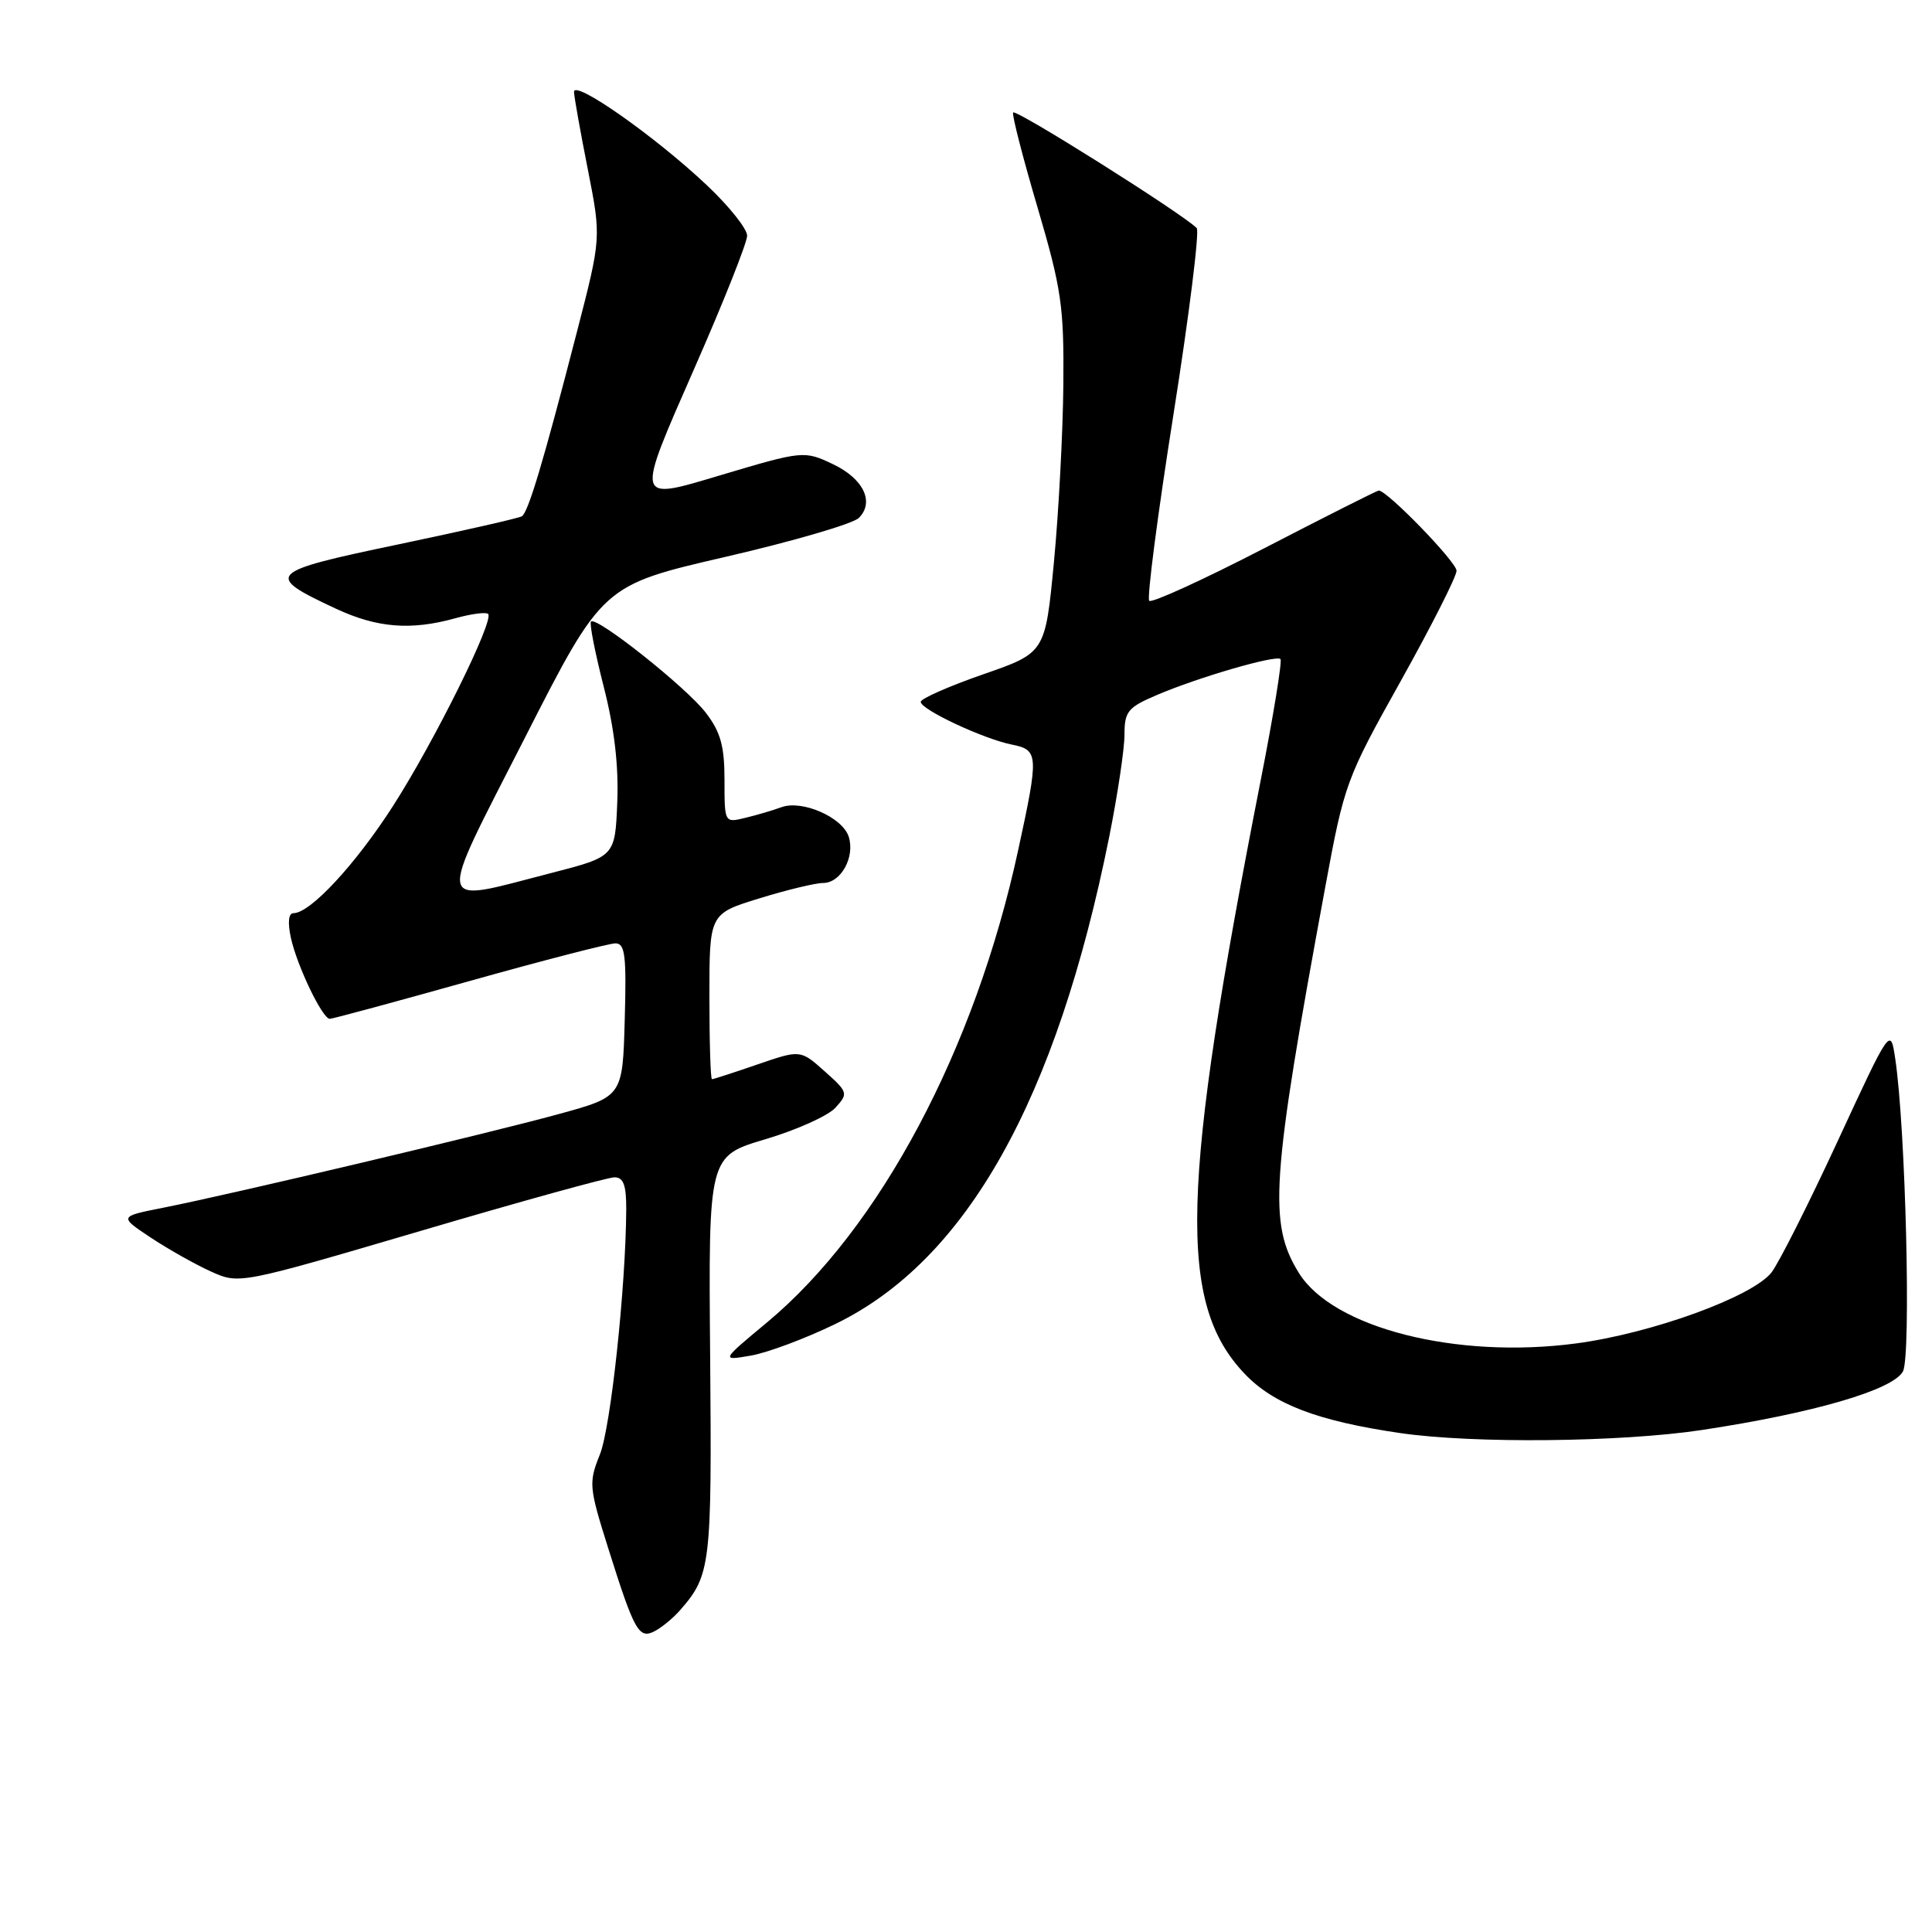 <?xml version="1.0" encoding="UTF-8" standalone="no"?>
<!DOCTYPE svg PUBLIC "-//W3C//DTD SVG 1.1//EN" "http://www.w3.org/Graphics/SVG/1.1/DTD/svg11.dtd" >
<svg xmlns="http://www.w3.org/2000/svg" xmlns:xlink="http://www.w3.org/1999/xlink" version="1.1" viewBox="0 0 256 256">
 <g >
 <path fill="currentColor"
d=" M 90.13 213.34 C 94.17 208.72 94.33 207.38 94.10 179.86 C 93.87 153.20 93.87 153.20 101.40 150.96 C 105.55 149.73 109.73 147.85 110.71 146.77 C 112.42 144.88 112.37 144.72 109.27 141.95 C 106.06 139.09 106.06 139.09 100.38 141.04 C 97.25 142.12 94.53 143.00 94.34 143.00 C 94.15 143.00 94.00 138.07 94.00 132.04 C 94.00 121.08 94.00 121.08 100.61 119.04 C 104.24 117.92 108.05 117.00 109.07 117.00 C 111.42 117.00 113.32 113.57 112.46 110.87 C 111.64 108.30 106.29 105.95 103.54 106.96 C 102.42 107.37 100.26 108.01 98.75 108.37 C 96.00 109.04 96.00 109.04 96.00 103.36 C 96.00 98.87 95.49 97.01 93.53 94.45 C 90.98 91.11 79.04 81.62 78.31 82.36 C 78.08 82.58 78.84 86.46 79.99 90.97 C 81.41 96.50 81.99 101.49 81.79 106.33 C 81.50 113.50 81.50 113.50 73.00 115.69 C 57.43 119.70 57.69 121.03 69.54 97.78 C 79.84 77.55 79.84 77.55 96.12 73.79 C 105.08 71.72 113.03 69.40 113.80 68.63 C 115.91 66.52 114.41 63.42 110.36 61.50 C 106.57 59.70 106.36 59.72 95.50 62.96 C 84.08 66.36 84.16 66.70 92.06 48.69 C 95.88 40.00 99.00 32.14 99.00 31.23 C 99.00 30.32 96.60 27.31 93.66 24.54 C 86.82 18.08 75.98 10.47 76.06 12.19 C 76.09 12.91 76.92 17.55 77.90 22.50 C 79.67 31.50 79.67 31.50 76.44 44.00 C 72.01 61.15 70.00 67.88 69.15 68.41 C 68.75 68.66 61.38 70.33 52.76 72.14 C 35.34 75.78 34.94 76.19 44.50 80.65 C 49.97 83.20 54.44 83.56 60.34 81.92 C 62.46 81.33 64.41 81.08 64.68 81.35 C 65.52 82.18 57.57 98.23 52.08 106.79 C 47.09 114.56 41.11 121.00 38.89 121.00 C 38.23 121.00 38.10 122.21 38.54 124.25 C 39.35 127.97 42.72 135.00 43.70 135.00 C 44.06 135.00 52.39 132.75 62.19 130.00 C 72.00 127.25 80.71 125.00 81.55 125.00 C 82.83 125.00 83.02 126.61 82.78 135.15 C 82.50 145.30 82.50 145.30 74.00 147.63 C 64.55 150.22 30.76 158.22 21.63 160.03 C 15.76 161.19 15.76 161.19 19.99 164.00 C 22.32 165.54 25.91 167.56 27.97 168.49 C 31.71 170.17 31.71 170.17 55.78 163.09 C 69.01 159.19 80.55 156.00 81.42 156.00 C 82.62 156.00 82.99 157.04 82.98 160.25 C 82.92 170.56 80.93 189.13 79.49 192.72 C 77.99 196.47 78.04 197.03 80.57 205.08 C 84.08 216.23 84.66 217.25 86.80 216.11 C 87.75 215.60 89.25 214.36 90.13 213.34 Z  M 225.46 189.49 C 240.24 187.26 250.83 184.18 252.15 181.72 C 253.25 179.66 252.51 149.49 251.13 140.29 C 250.50 136.08 250.50 136.08 243.50 151.21 C 239.65 159.53 235.70 167.36 234.73 168.61 C 232.20 171.83 218.87 176.68 208.85 178.01 C 192.97 180.12 176.61 175.96 172.10 168.66 C 168.04 162.09 168.42 156.44 175.61 117.50 C 178.13 103.84 178.37 103.18 185.60 90.25 C 189.67 82.96 193.00 76.38 193.00 75.63 C 193.00 74.47 183.82 65.00 182.69 65.00 C 182.48 65.00 175.68 68.42 167.59 72.61 C 159.50 76.79 152.61 79.94 152.28 79.61 C 151.95 79.29 153.39 68.20 155.48 54.98 C 157.57 41.76 158.96 30.62 158.57 30.22 C 156.66 28.29 134.47 14.32 134.24 14.91 C 134.09 15.28 135.55 20.96 137.49 27.52 C 140.66 38.31 140.99 40.58 140.90 50.98 C 140.84 57.32 140.28 67.90 139.65 74.50 C 138.50 86.50 138.50 86.50 130.25 89.36 C 125.71 90.94 122.00 92.58 122.00 93.00 C 122.00 94.02 130.31 97.91 134.07 98.66 C 137.63 99.38 137.67 99.96 134.90 112.71 C 129.19 139.08 116.57 162.80 101.62 175.24 C 95.52 180.31 95.52 180.31 99.51 179.62 C 101.70 179.24 106.73 177.36 110.68 175.44 C 128.06 167.01 139.97 145.80 146.99 110.82 C 148.09 105.30 149.00 99.24 149.00 97.36 C 149.00 94.28 149.43 93.74 153.25 92.11 C 158.72 89.76 169.08 86.75 169.67 87.33 C 169.91 87.58 168.74 94.81 167.05 103.39 C 156.43 157.52 156.02 172.68 164.92 182.03 C 168.76 186.07 174.59 188.29 185.54 189.89 C 195.21 191.30 214.75 191.10 225.46 189.49 Z "/>
</g>
</svg>